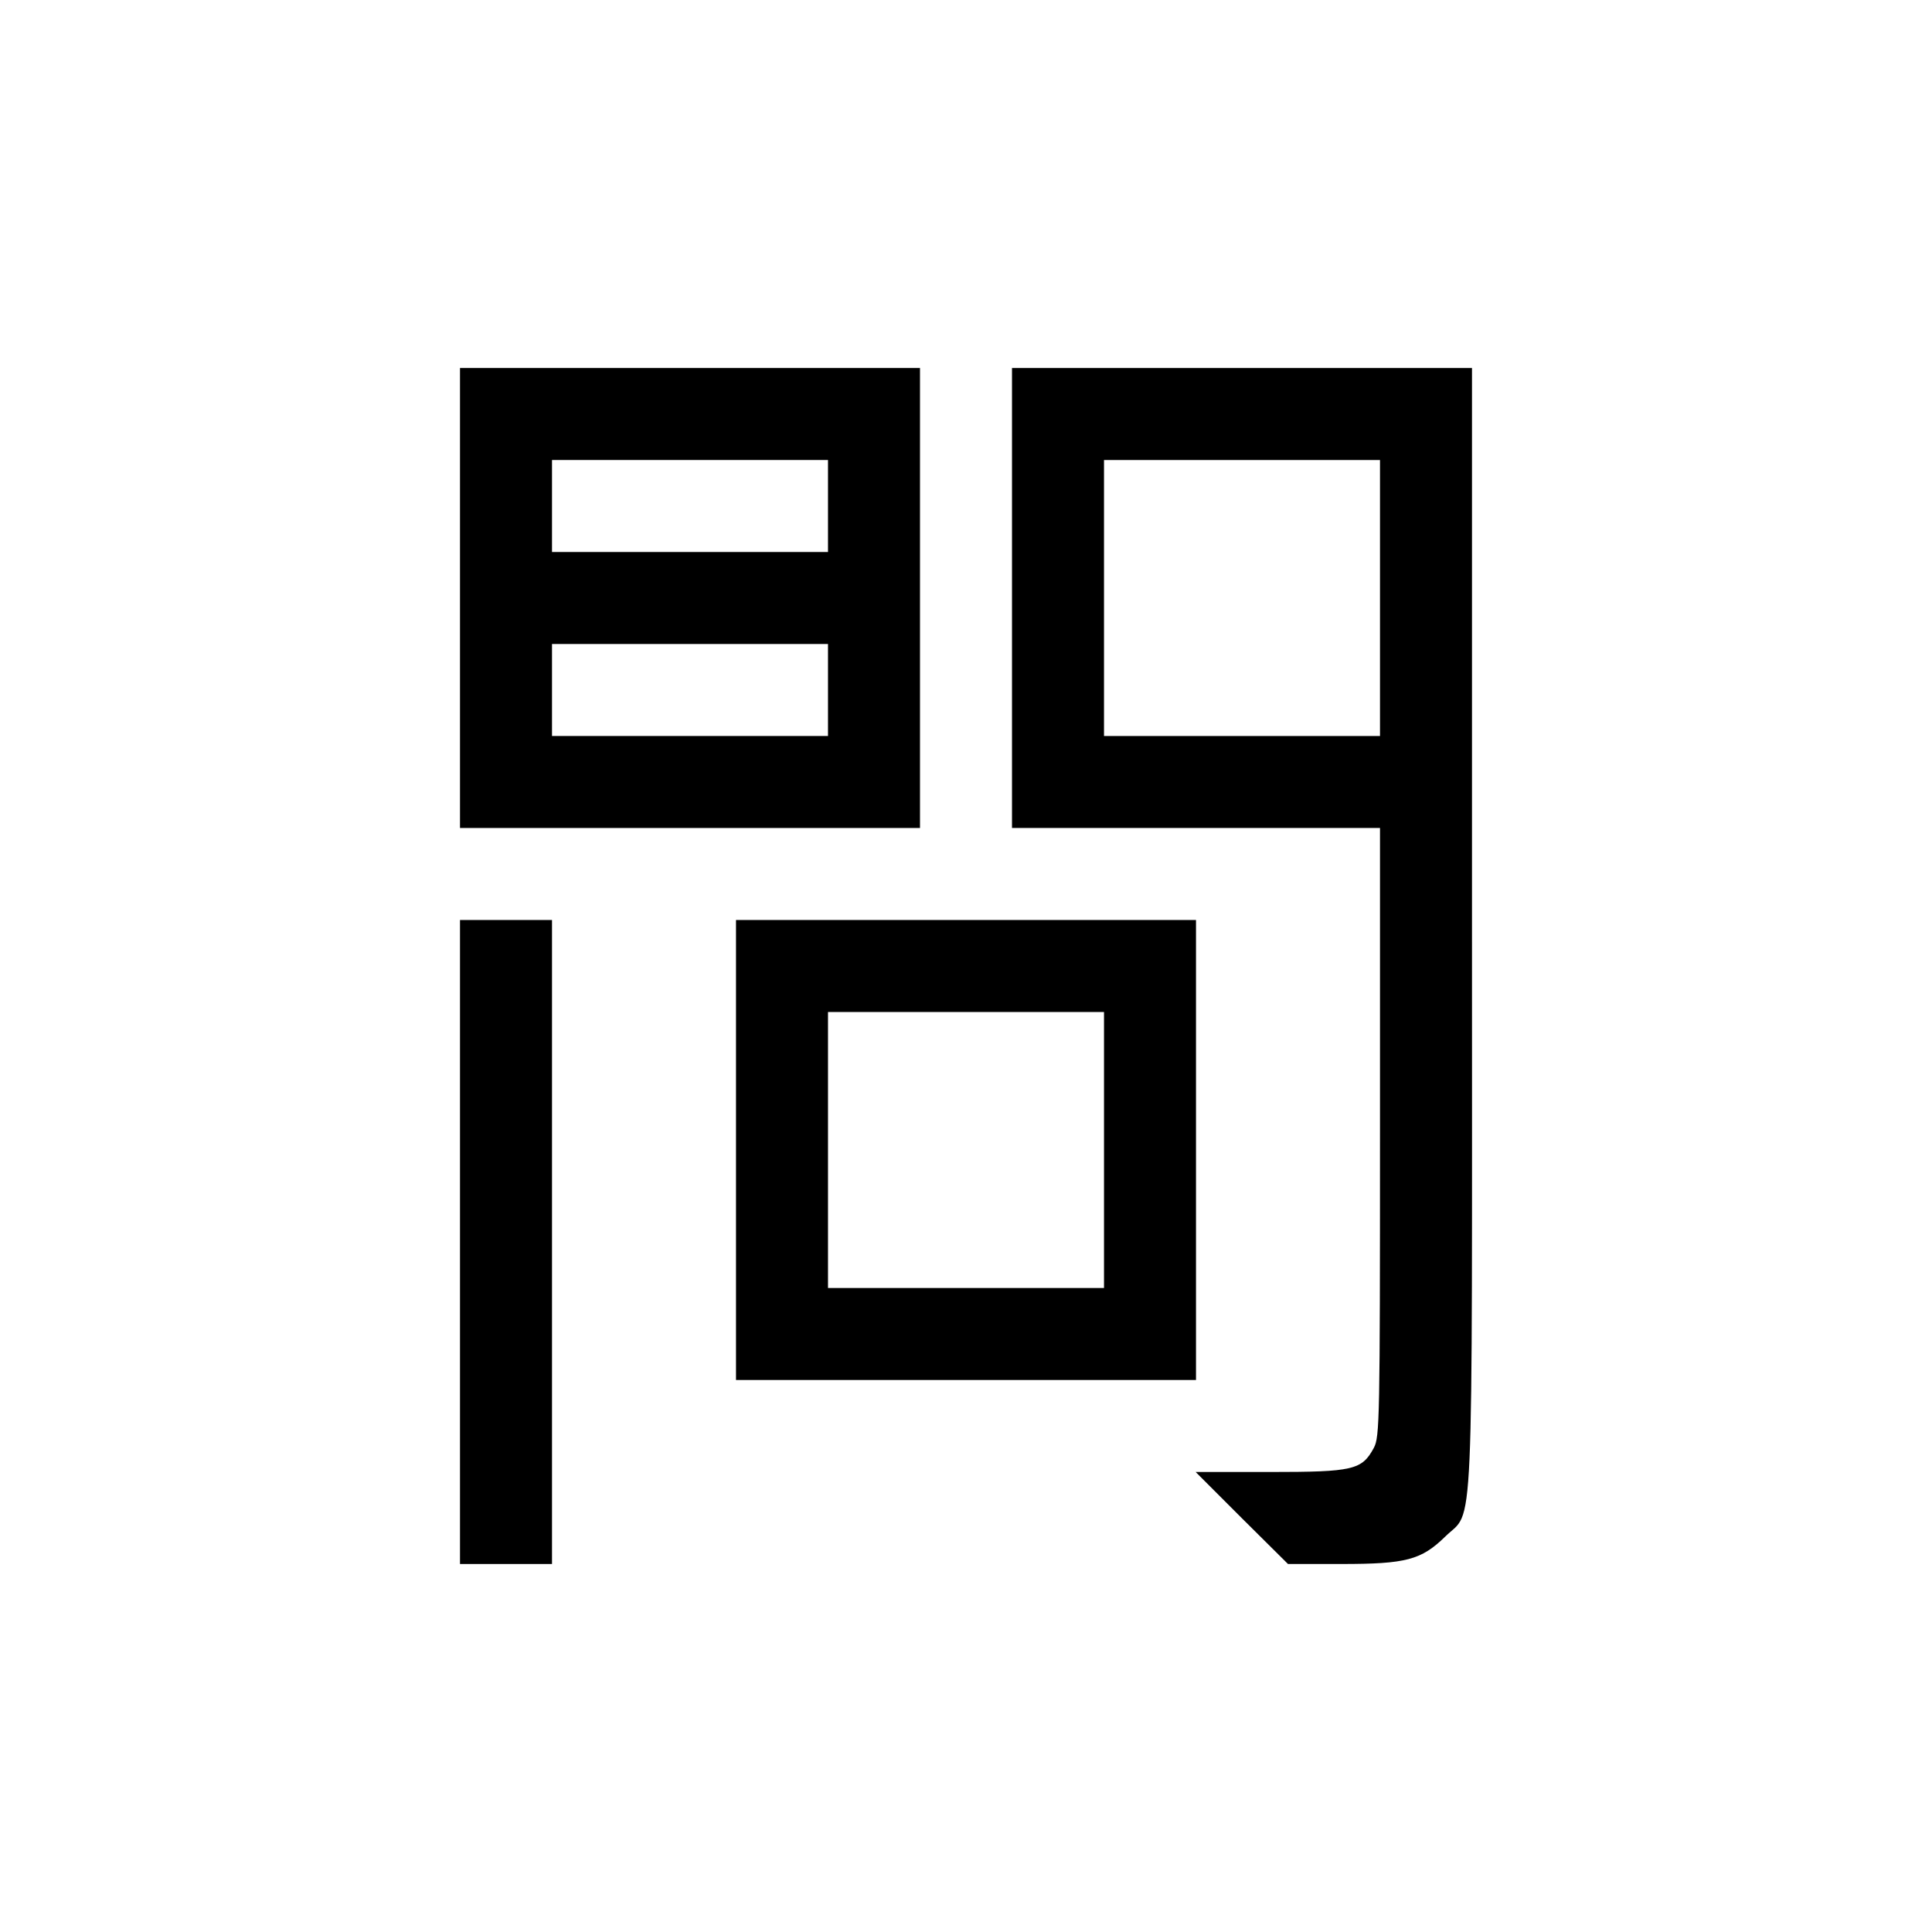 <svg height="567pt" preserveAspectRatio="xMidYMid meet" viewBox="0 0 567 567" width="567pt" xmlns="http://www.w3.org/2000/svg"><g transform="matrix(.1 0 0 -.1 0 567)"><path d="m1350 3915v-675h675 675v675 675h-675-675zm1080 270v-135h-405-405v135 135h405 405zm0-540v-135h-405-405v135 135h405 405z"/><path d="m2970 3915v-675h540 540v-893c0-845-1-894-18-926-35-65-60-71-305-71h-218l135-135 136-135h157c190 0 234 12 304 80 86 85 79-68 79 1787v1643h-675-675zm1080 0v-405h-405-405v405 405h405 405z"/><path d="m1350 2025v-945h135 135v945 945h-135-135z"/><path d="m2160 2295v-675h675 675v675 675h-675-675zm1080 0v-405h-405-405v405 405h405 405z"/></g></svg>
